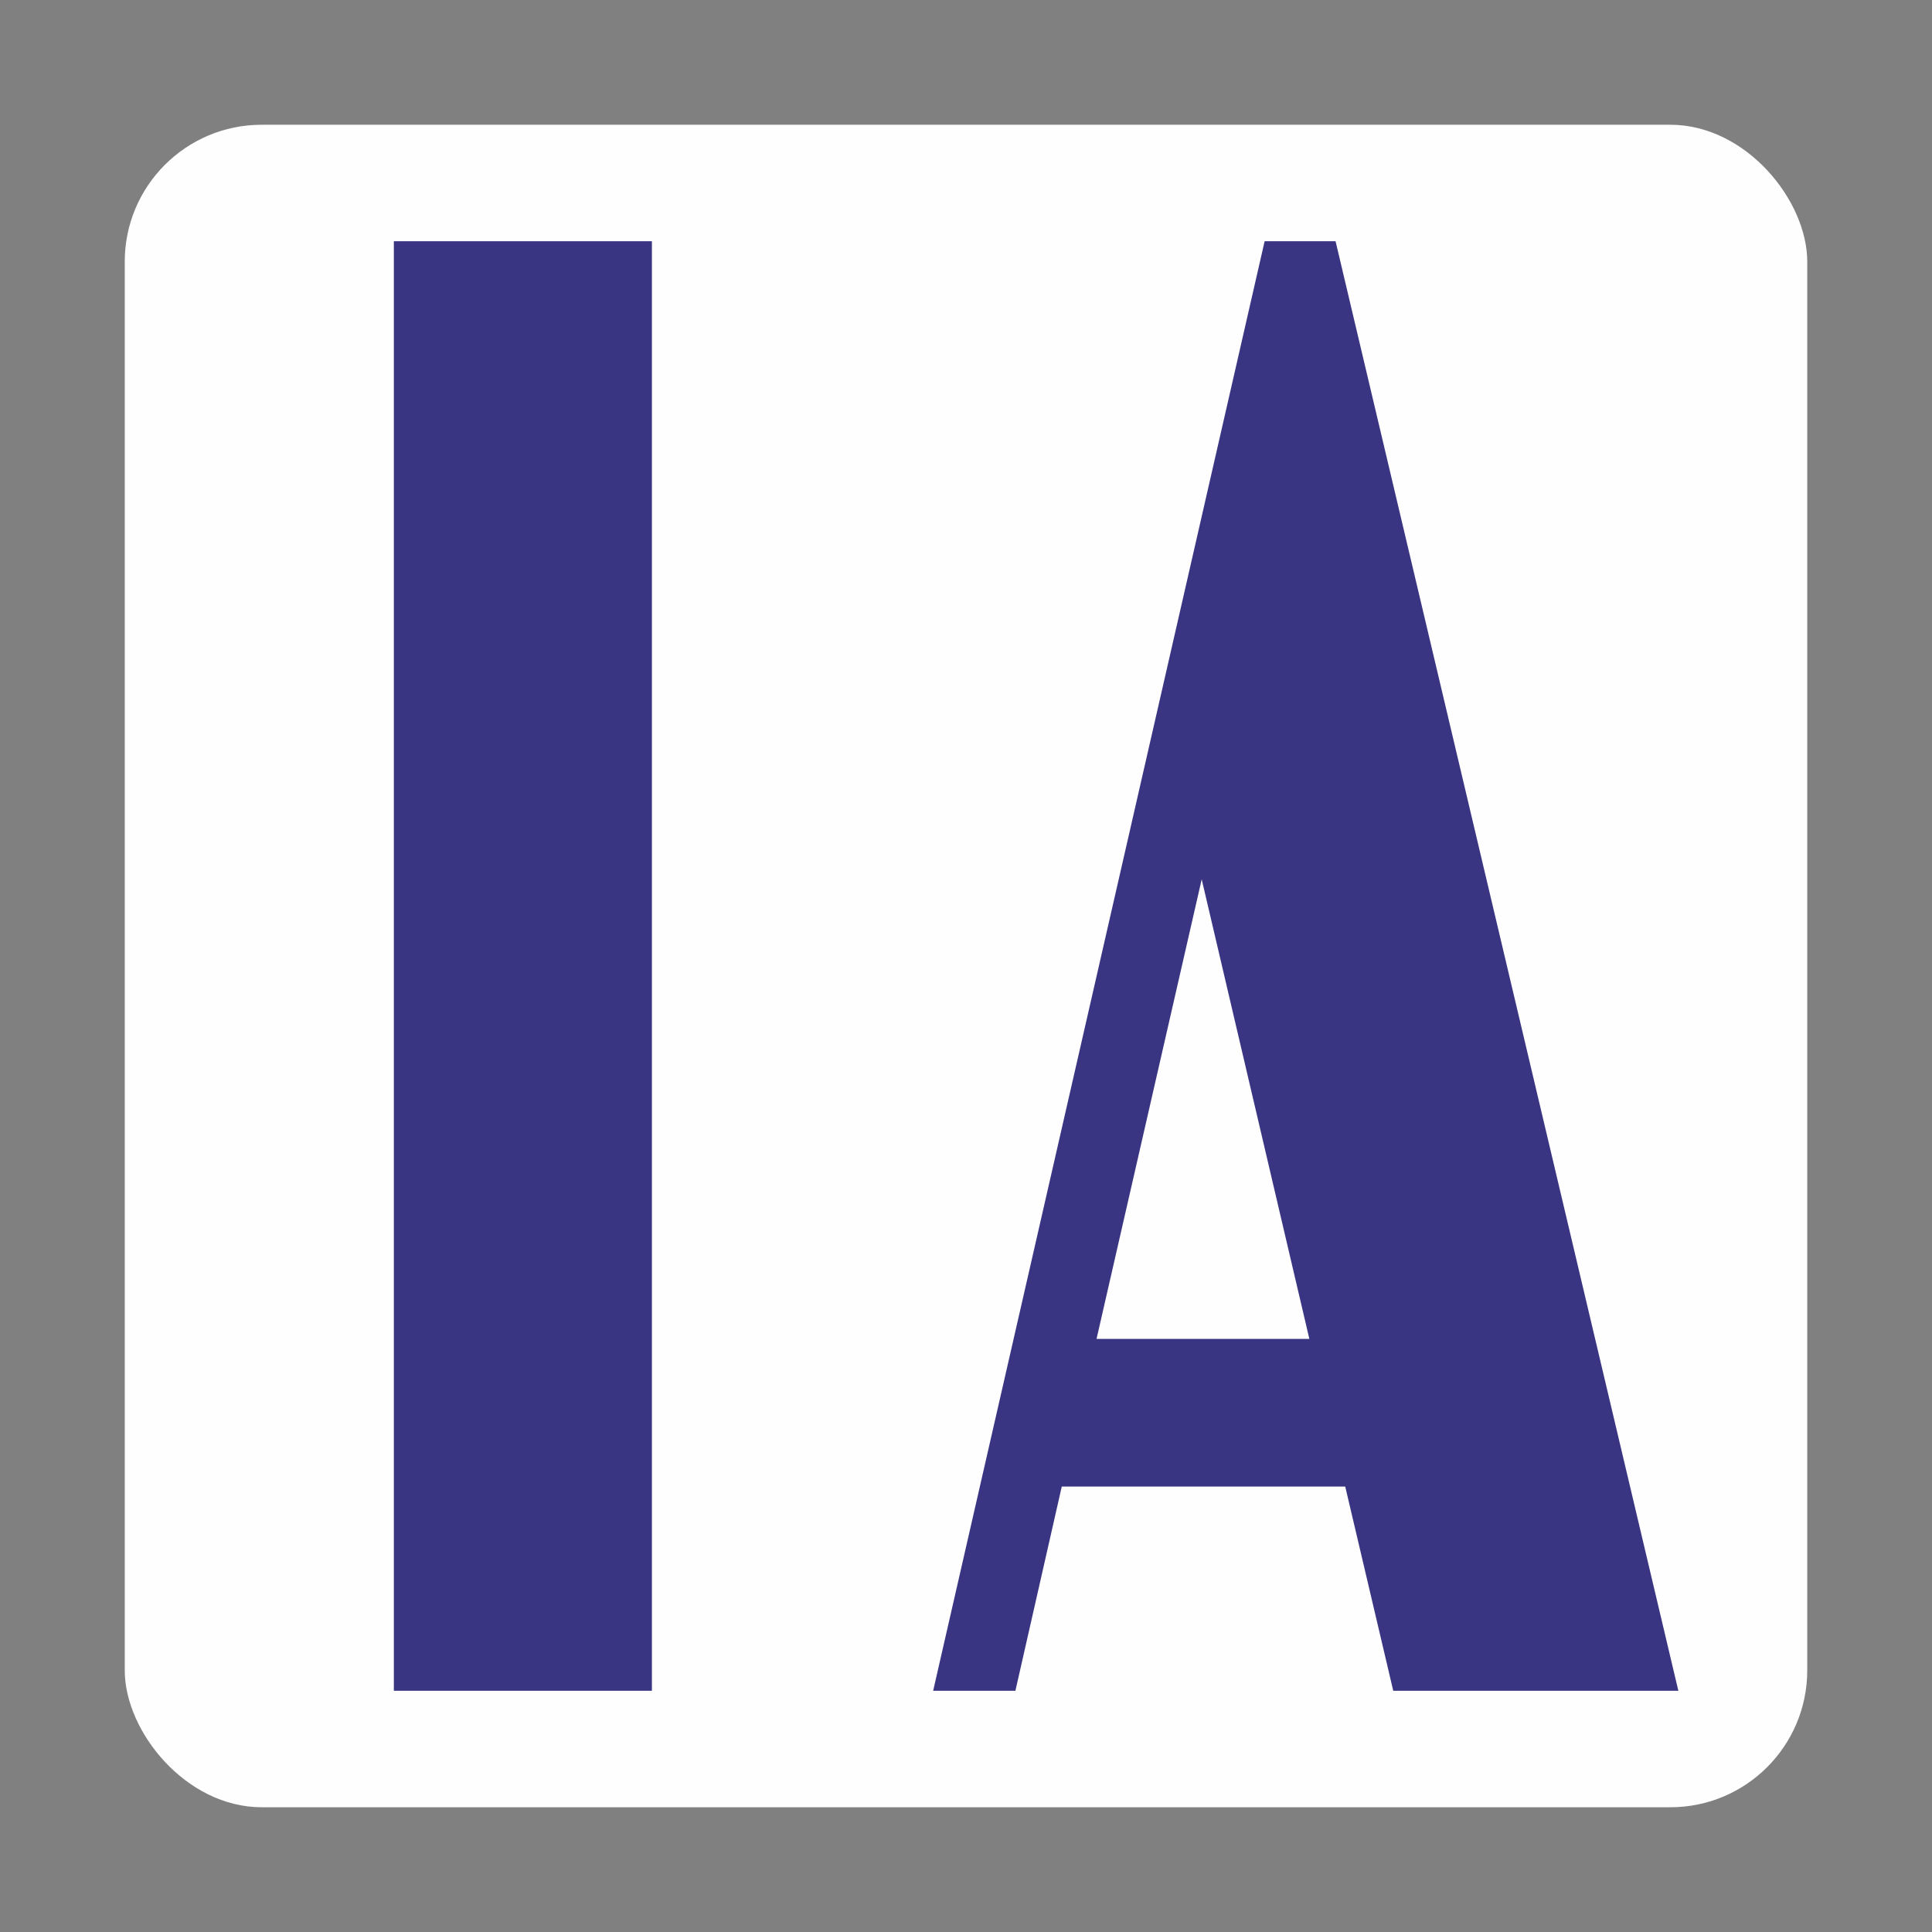 <?xml version="1.0" encoding="UTF-8"?>
<!DOCTYPE svg PUBLIC "-//W3C//DTD SVG 1.1//EN" "http://www.w3.org/Graphics/SVG/1.1/DTD/svg11.dtd">
<!-- Creator: CorelDRAW 2017 -->
<svg xmlns="http://www.w3.org/2000/svg" xml:space="preserve" width="70mm" height="70mm" version="1.1" shape-rendering="geometricPrecision" text-rendering="geometricPrecision" image-rendering="optimizeQuality" fill-rule="evenodd" clip-rule="evenodd"
viewBox="0 0 7000 7000"
 xmlns:xlink="http://www.w3.org/1999/xlink">
 <rect x="0" y="0" width="7000" height="7000" fill="#808080" stroke="none"/>
 <g id="Capa_x0020_1">
  <g id="_2297635644624">
   <rect fill="#FEFEFE" x="452" y="452" width="6096" height="6096" rx="496" ry="496"/>
   <polygon fill="#3A3582" fill-rule="nonzero" points="6081,6126 5048,6126 4874,5386 3847,5386 3679,6126 3381,6126 4582,874 4839,874 "/>
   <polygon fill="#FEFEFE" fill-rule="nonzero" points="4744,4851 4354,3186 3973,4851 "/>
   <polygon fill="#3A3582" fill-rule="nonzero" points="2362,6126 1427,6126 1427,874 2362,874 "/>
  </g>
 </g>
</svg>
